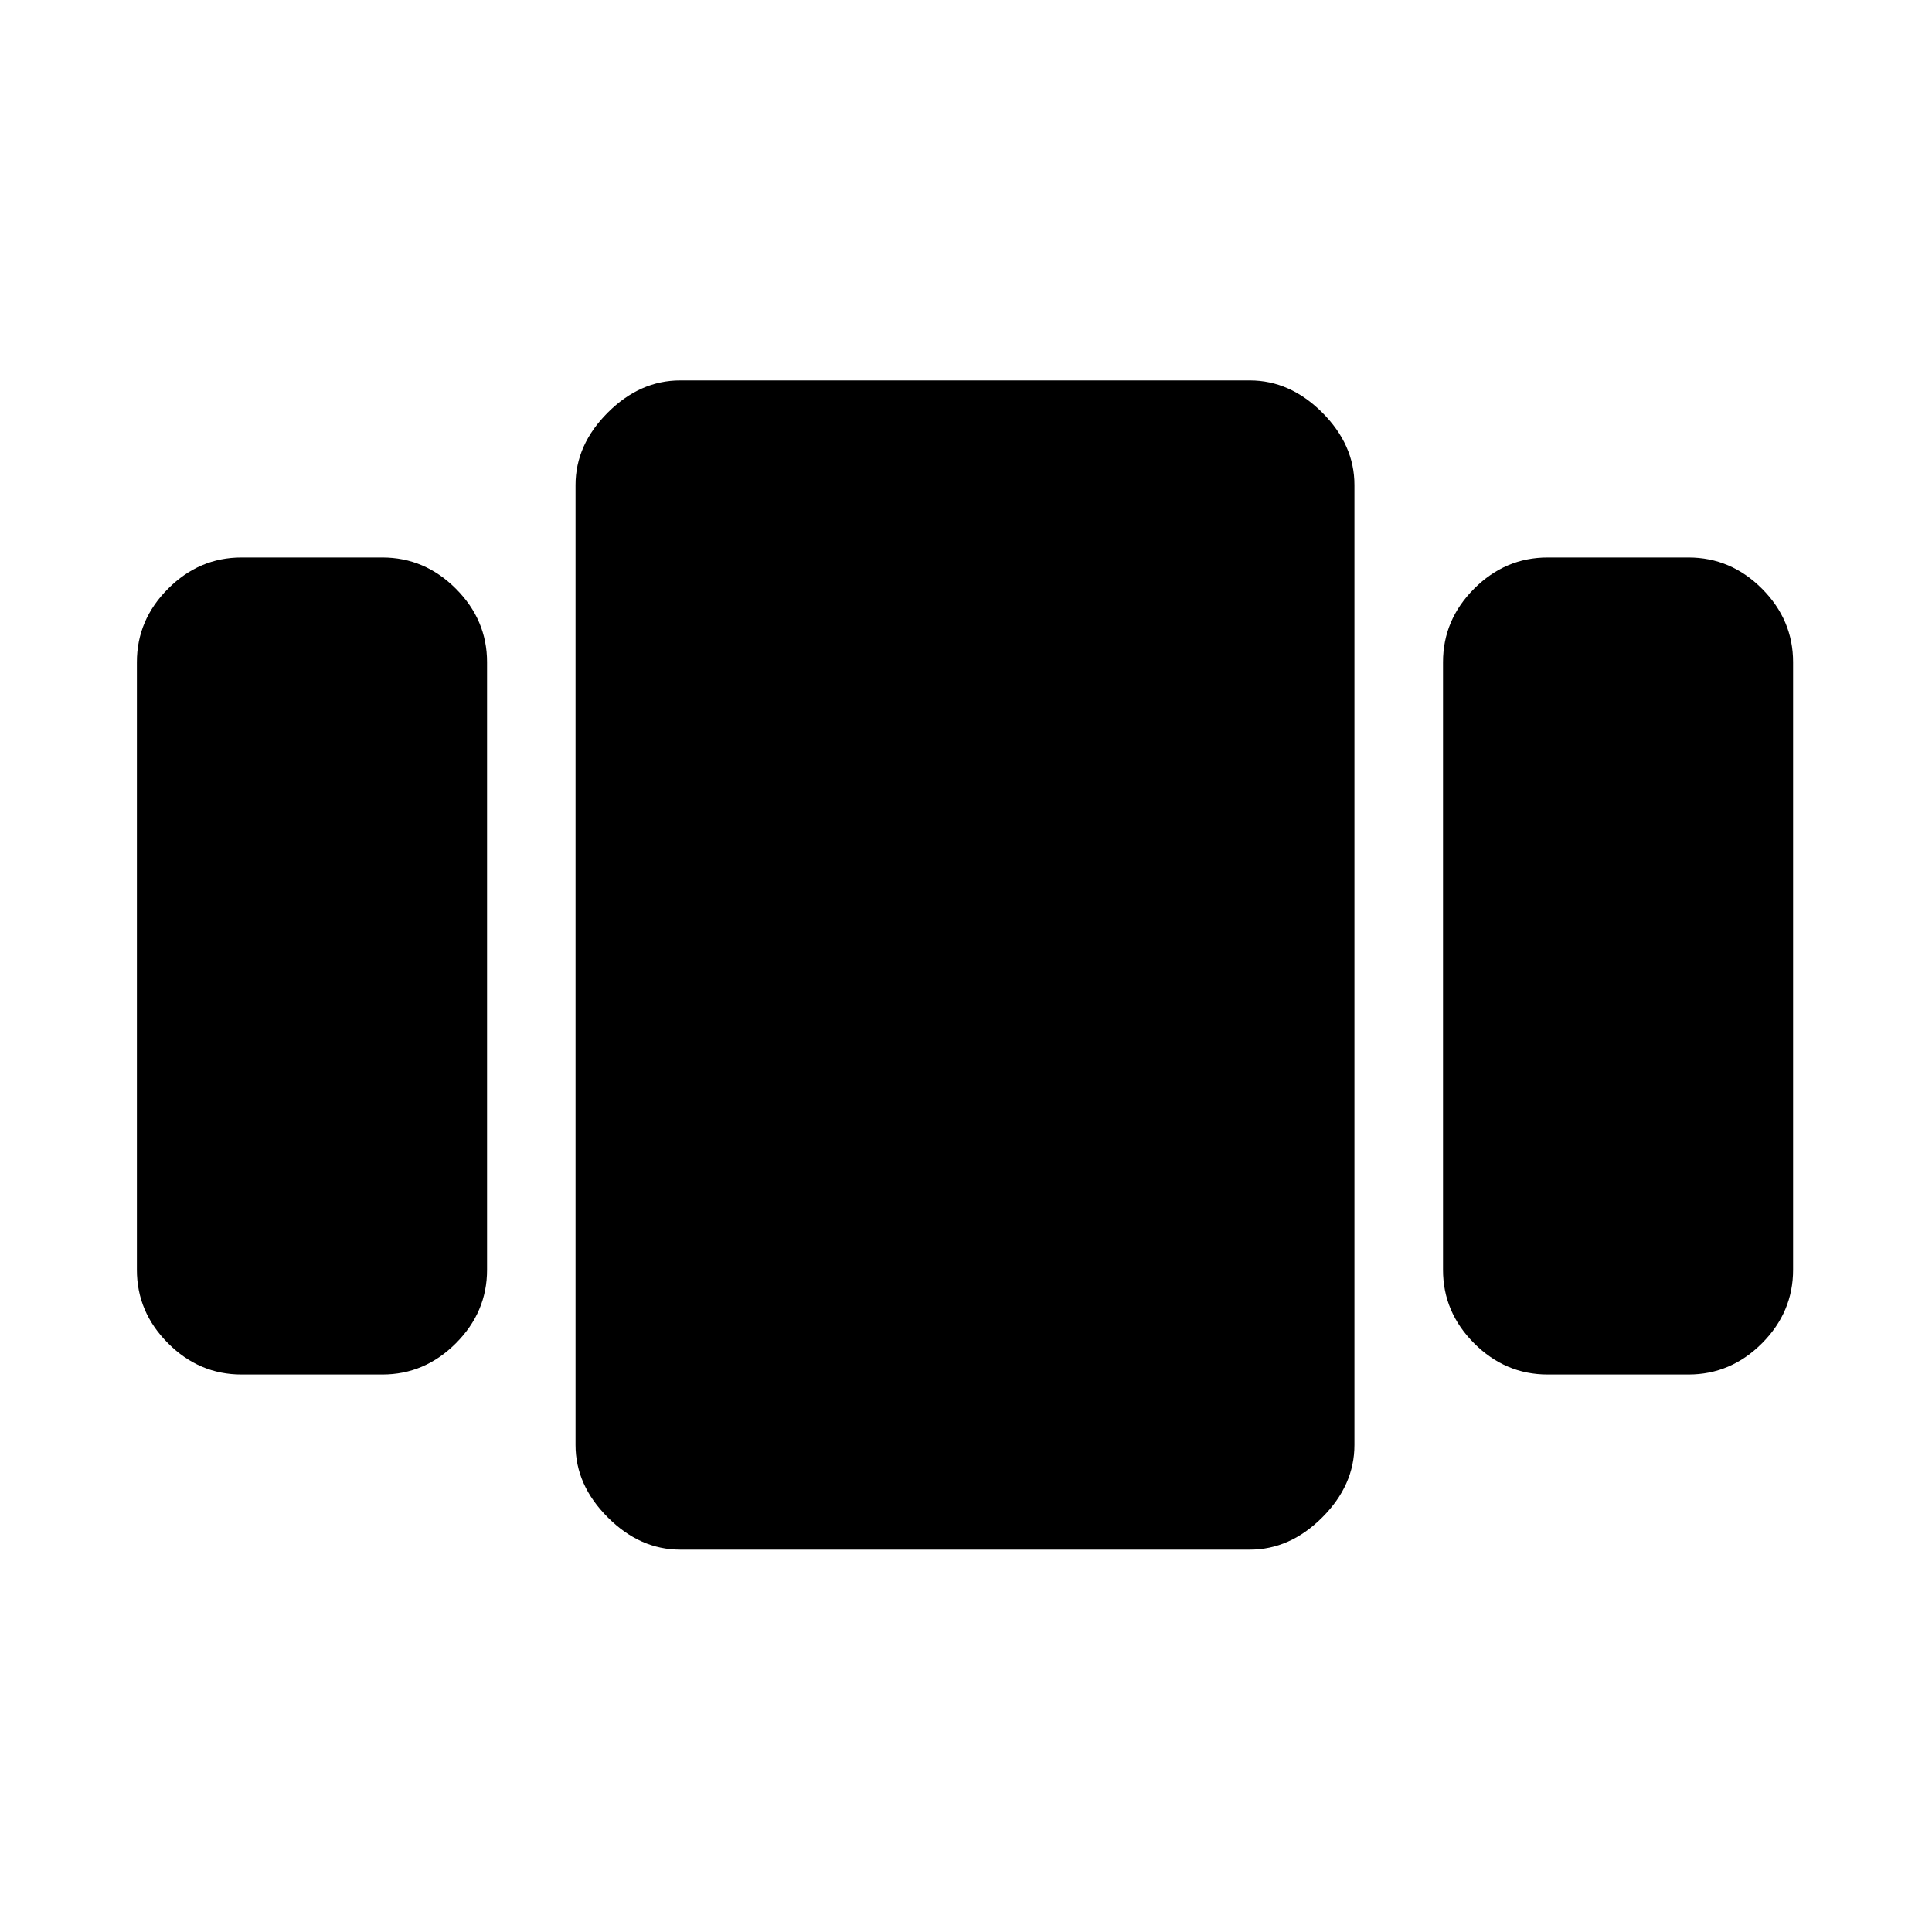<svg xmlns="http://www.w3.org/2000/svg" height="20" width="20"><path d="M2.5 14.229q-.438 0-.76-.323-.323-.323-.323-.76V6.854q0-.437.323-.76.322-.323.76-.323h1.458q.438 0 .761.323t.323.76v6.292q0 .437-.323.76t-.761.323Zm4.542 1.813q-.417 0-.75-.334-.334-.333-.334-.75V5.021q0-.417.334-.75.333-.333.75-.333h5.896q.416 0 .75.333.333.333.333.75v9.937q0 .417-.333.75-.334.334-.75.334Zm8.979-1.813q-.438 0-.761-.323-.322-.323-.322-.76V6.854q0-.437.322-.76.323-.323.761-.323h1.458q.438 0 .761.323.322.323.322.76v6.292q0 .437-.322.76-.323.323-.761.323Z"/></svg>
